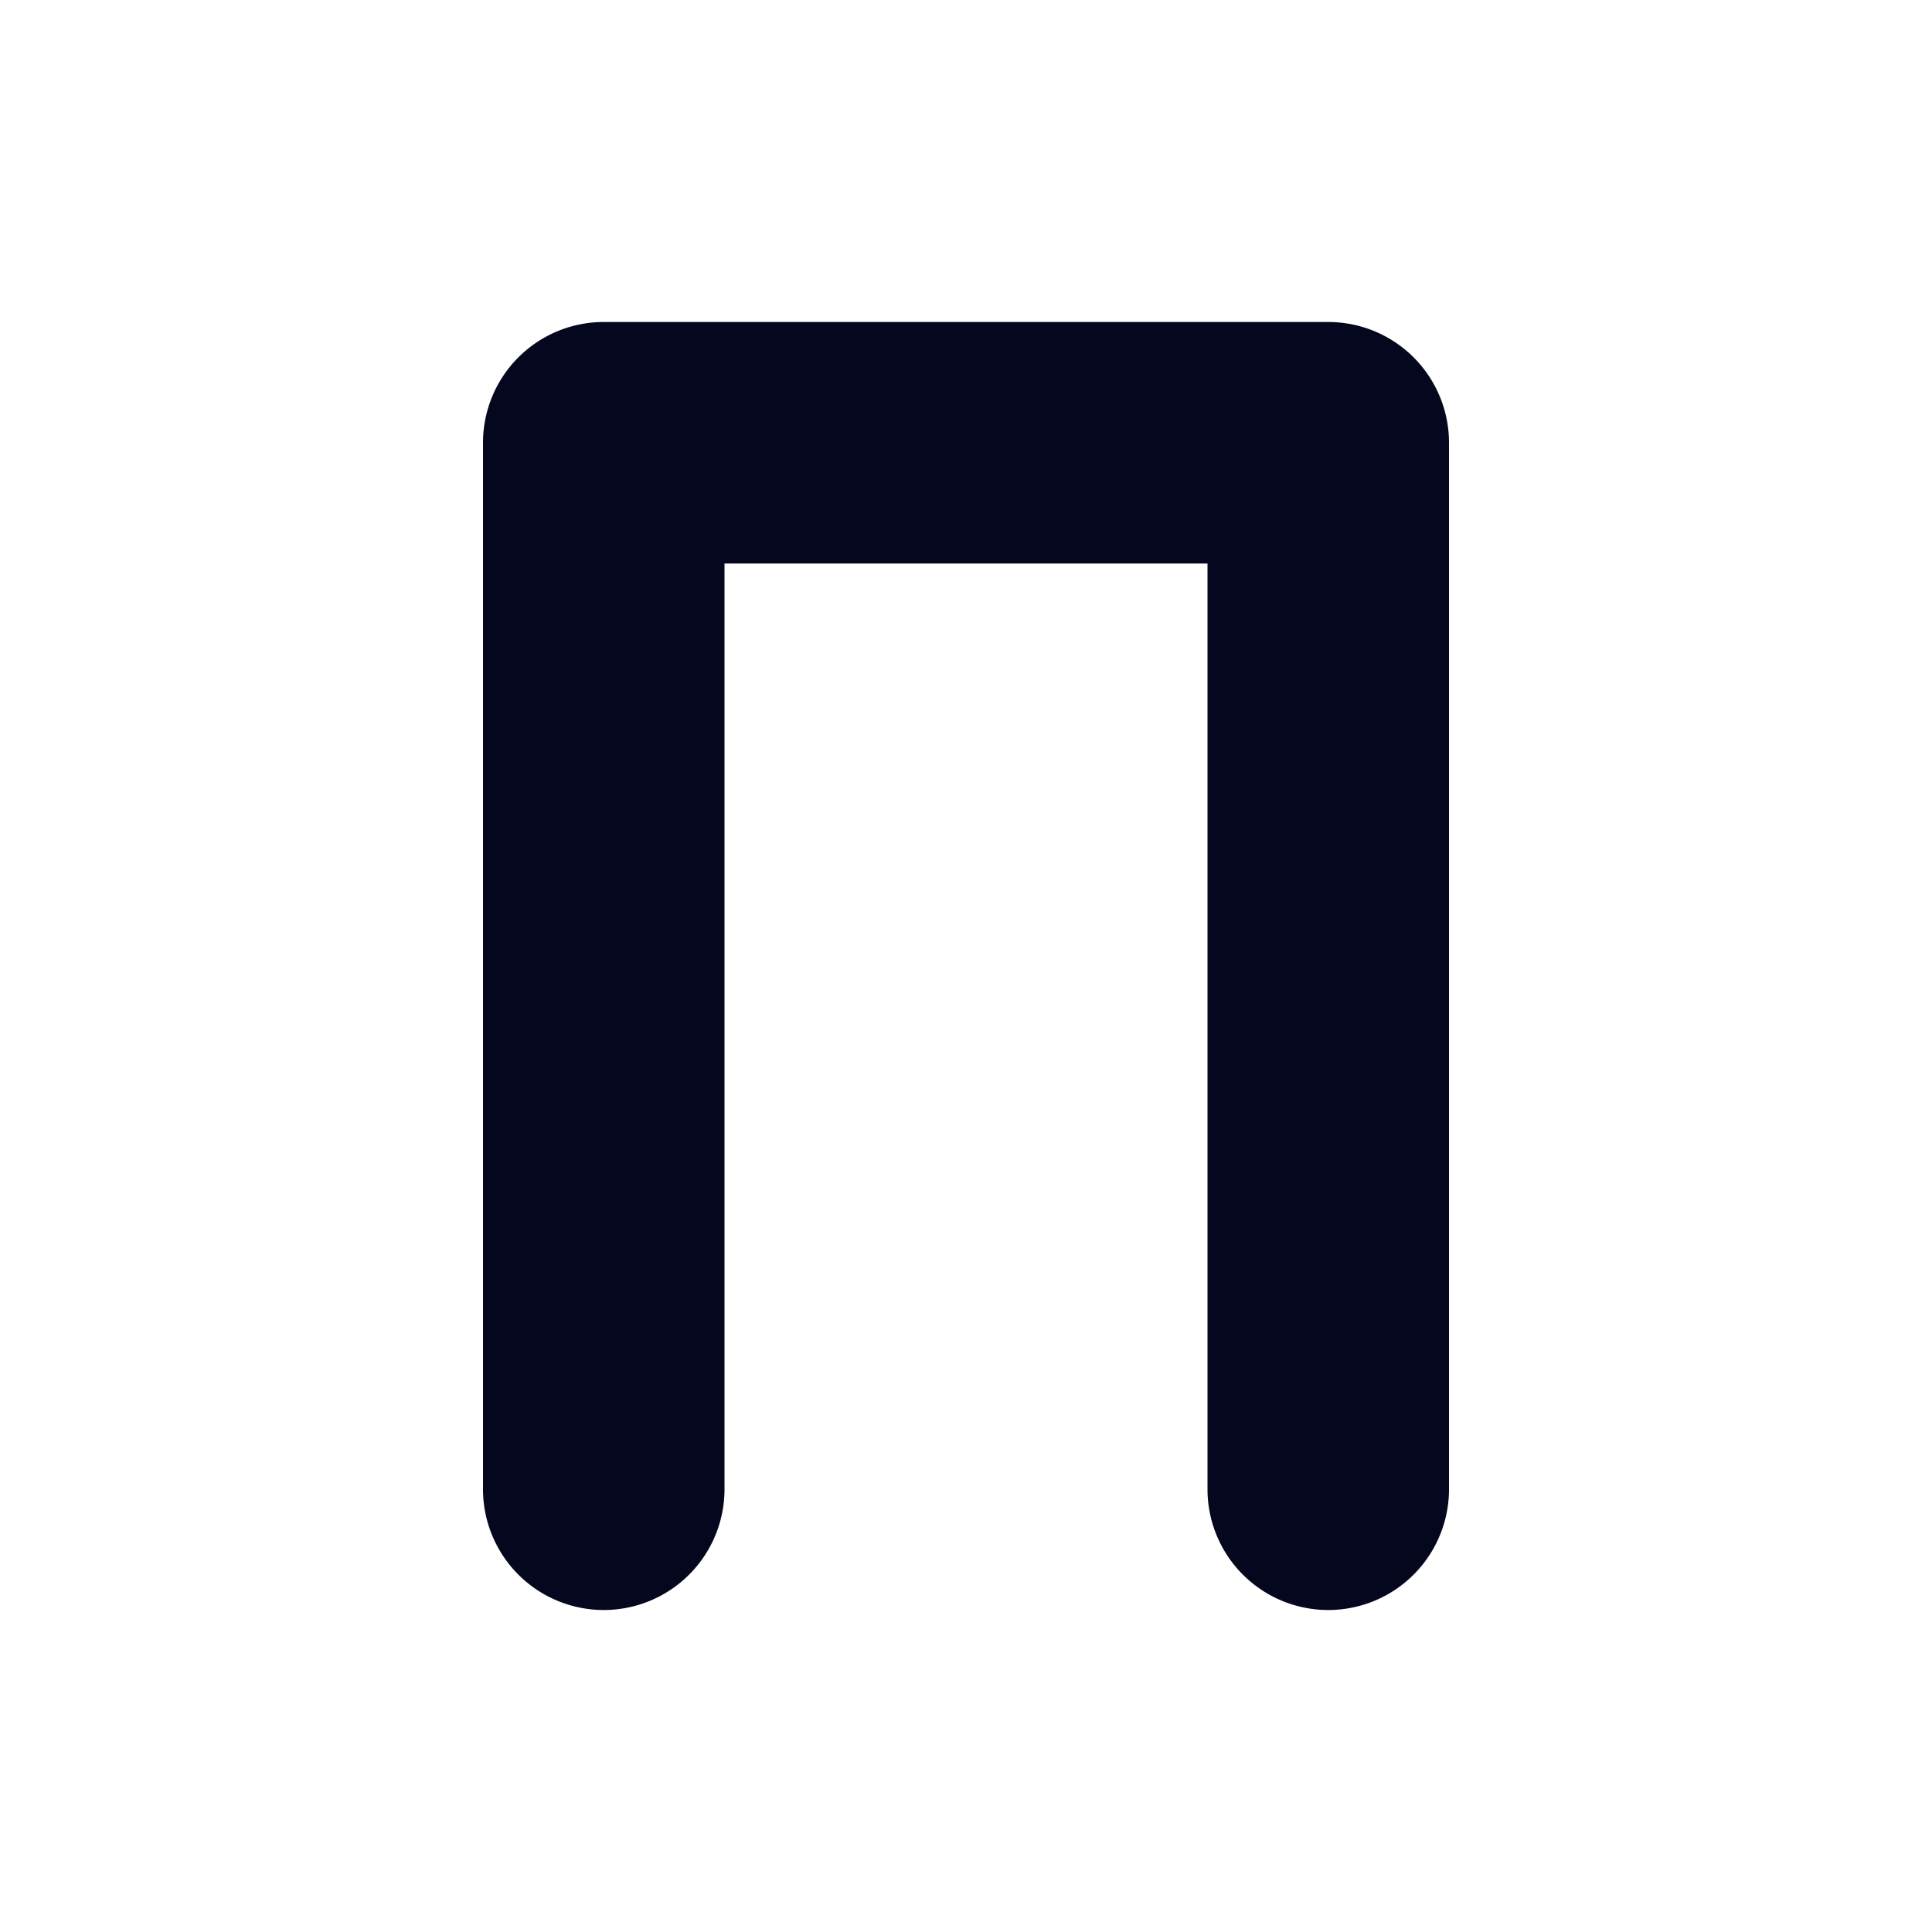 <svg xmlns="http://www.w3.org/2000/svg" width="24" height="24" fill="none"><path fill="#04071E" d="M16.5 4A1.5 1.5 0 0 1 18 5.5v13a1.5 1.5 0 0 1-3 0V7H9v11.5a1.5 1.5 0 0 1-3 0v-13A1.5 1.5 0 0 1 7.5 4z"/></svg>